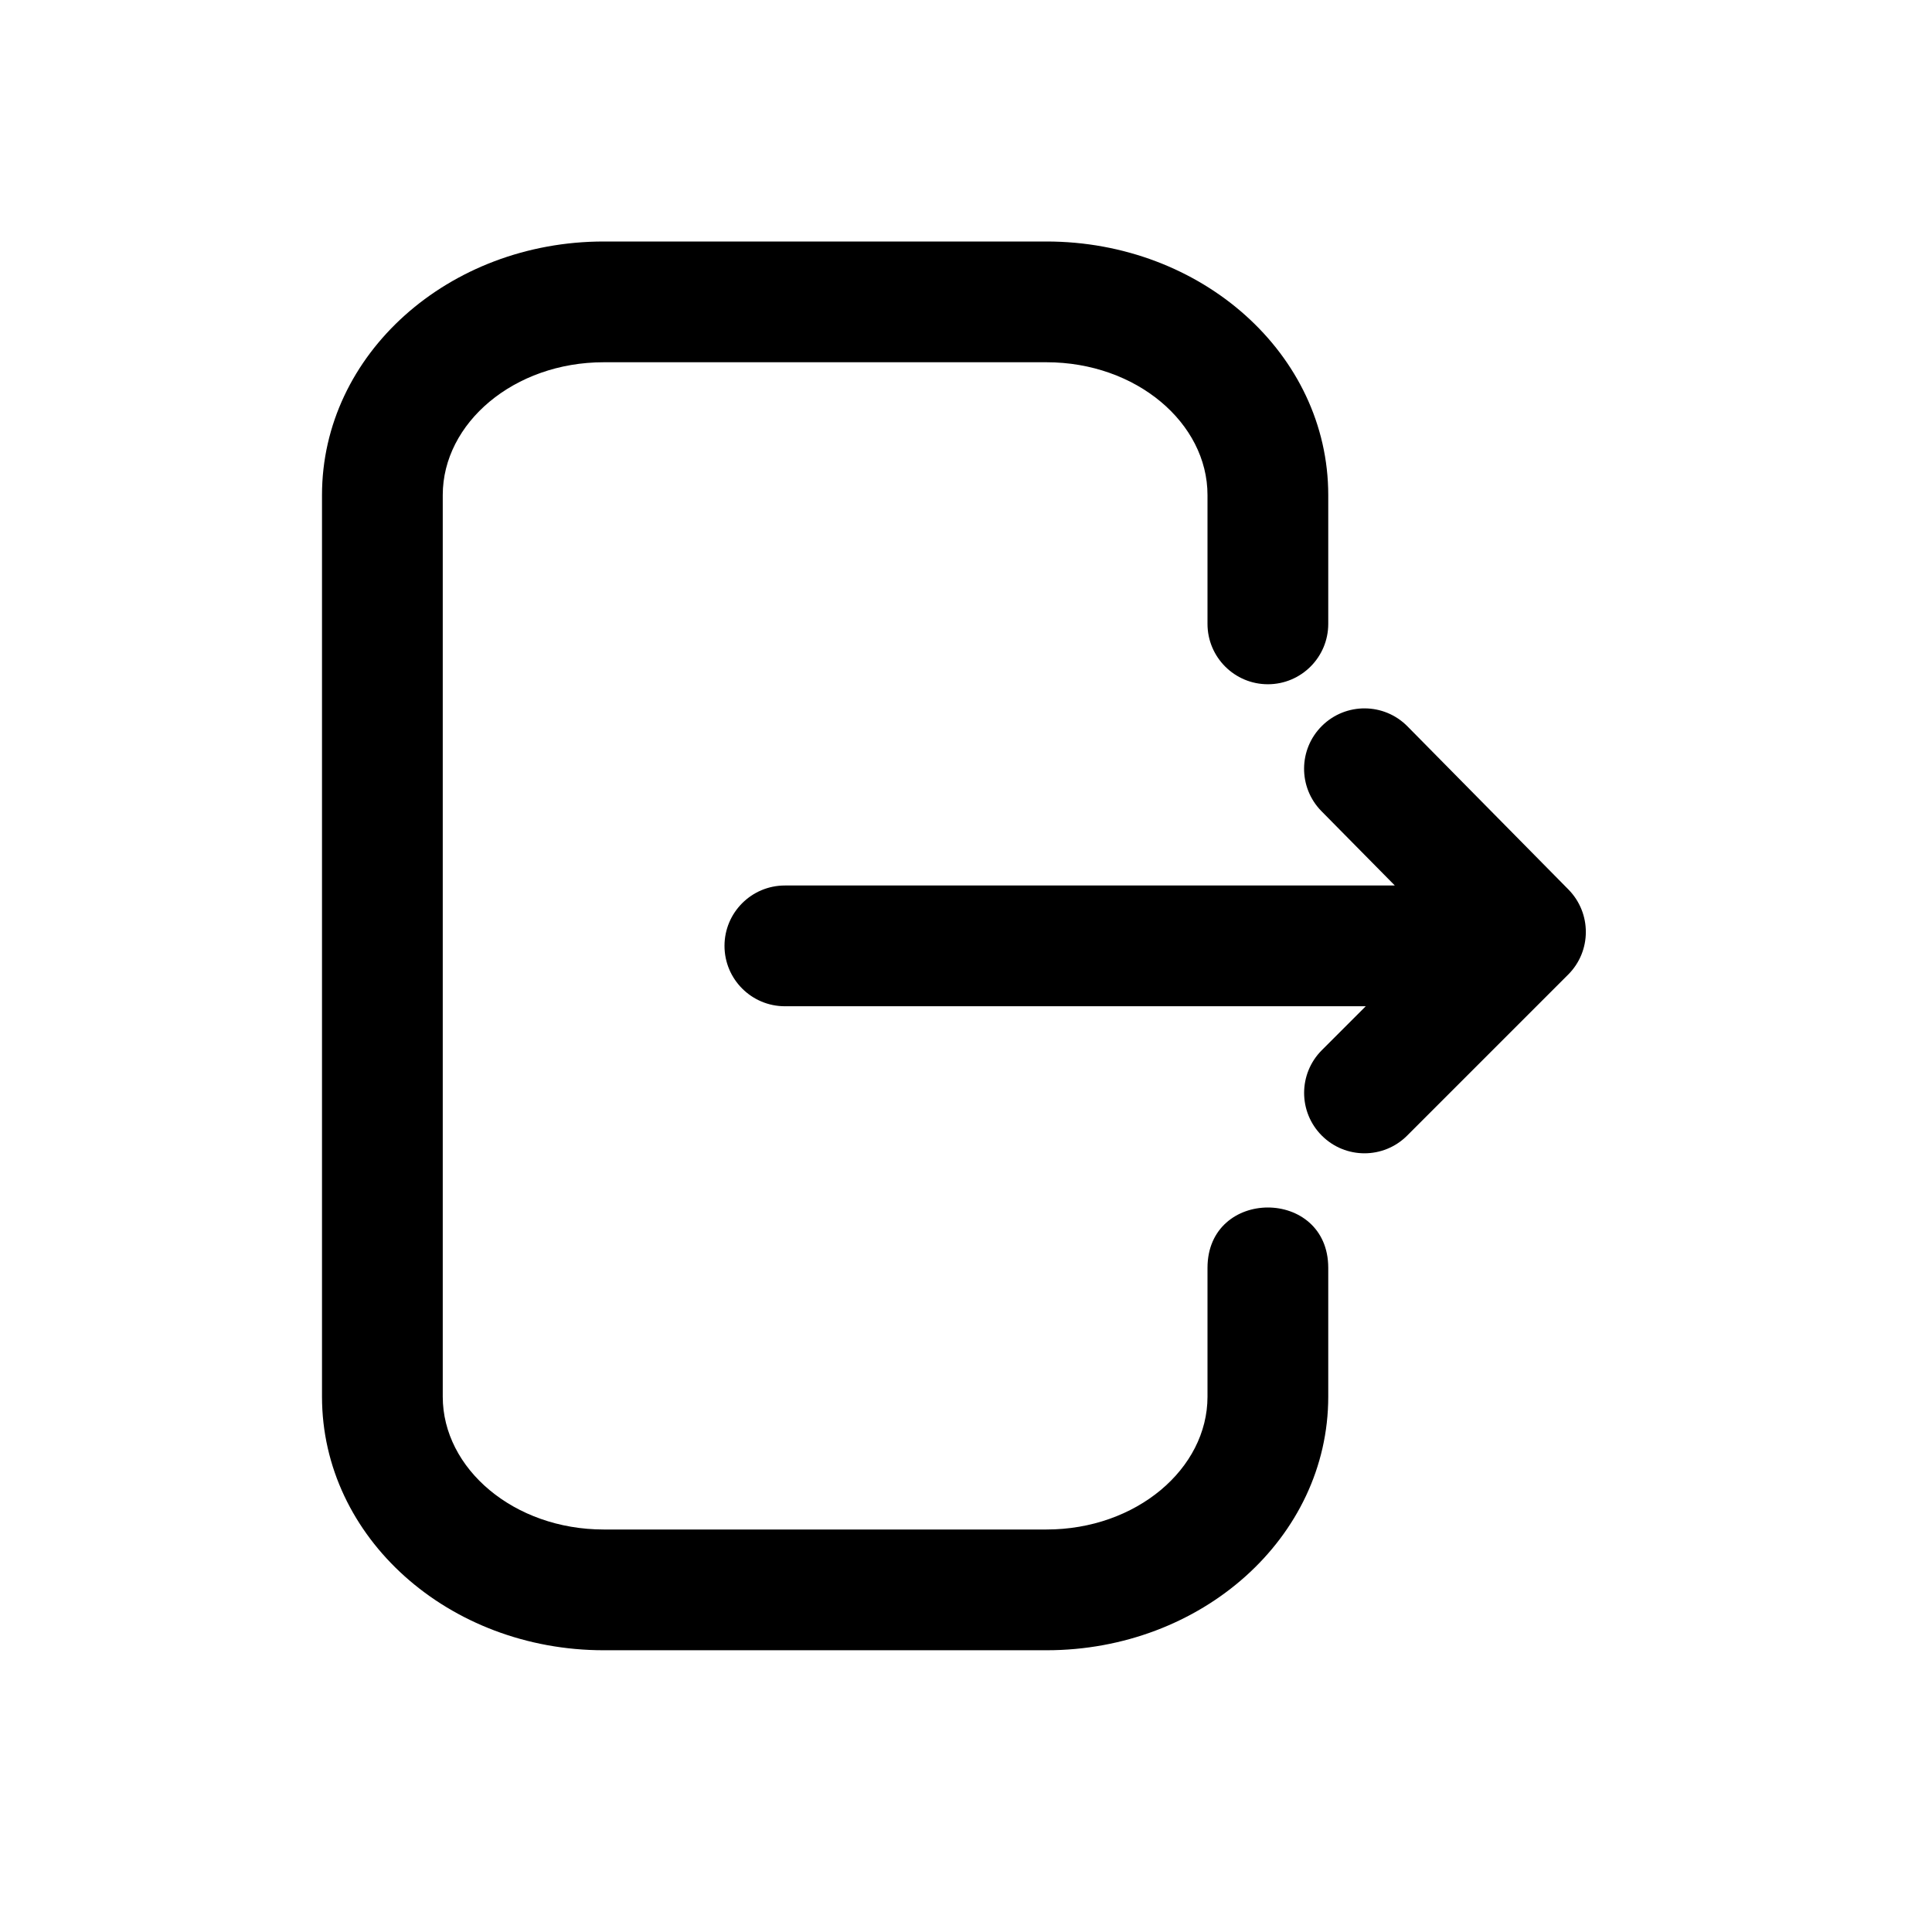 <svg width="24" height="24" viewBox="0 0 24 24" xmlns="http://www.w3.org/2000/svg">
<path fill-rule="evenodd" clip-rule="evenodd" d="M15 15.75V17.35C15 18.245 14.115 19 13 19H7.5C6.385 19 5.5 18.245 5.5 17.35V6.15C5.5 5.255 6.385 4.5 7.5 4.5H13C14.115 4.5 15 5.255 15 6.15V7.75C15 8.164 15.336 8.5 15.75 8.5C16.164 8.5 16.5 8.164 16.5 7.75V6.15C16.5 4.397 14.924 3 13 3H7.5C5.576 3 4 4.397 4 6.15V17.35C4 19.103 5.576 20.5 7.5 20.5H13C14.924 20.5 16.5 19.103 16.5 17.35V15.75C16.5 14.75 15 14.75 15 15.75ZM9.75 12.5H16.966L16.42 13.046C16.127 13.339 16.127 13.814 16.42 14.107C16.713 14.4 17.187 14.4 17.48 14.107L19.48 12.107C19.772 11.816 19.773 11.344 19.484 11.05L17.484 9.023C17.193 8.728 16.718 8.725 16.423 9.016C16.128 9.307 16.125 9.782 16.416 10.077L17.327 11H9.75C9.336 11 9 11.336 9 11.75C9 12.164 9.336 12.5 9.75 12.5Z"/>
</svg>

